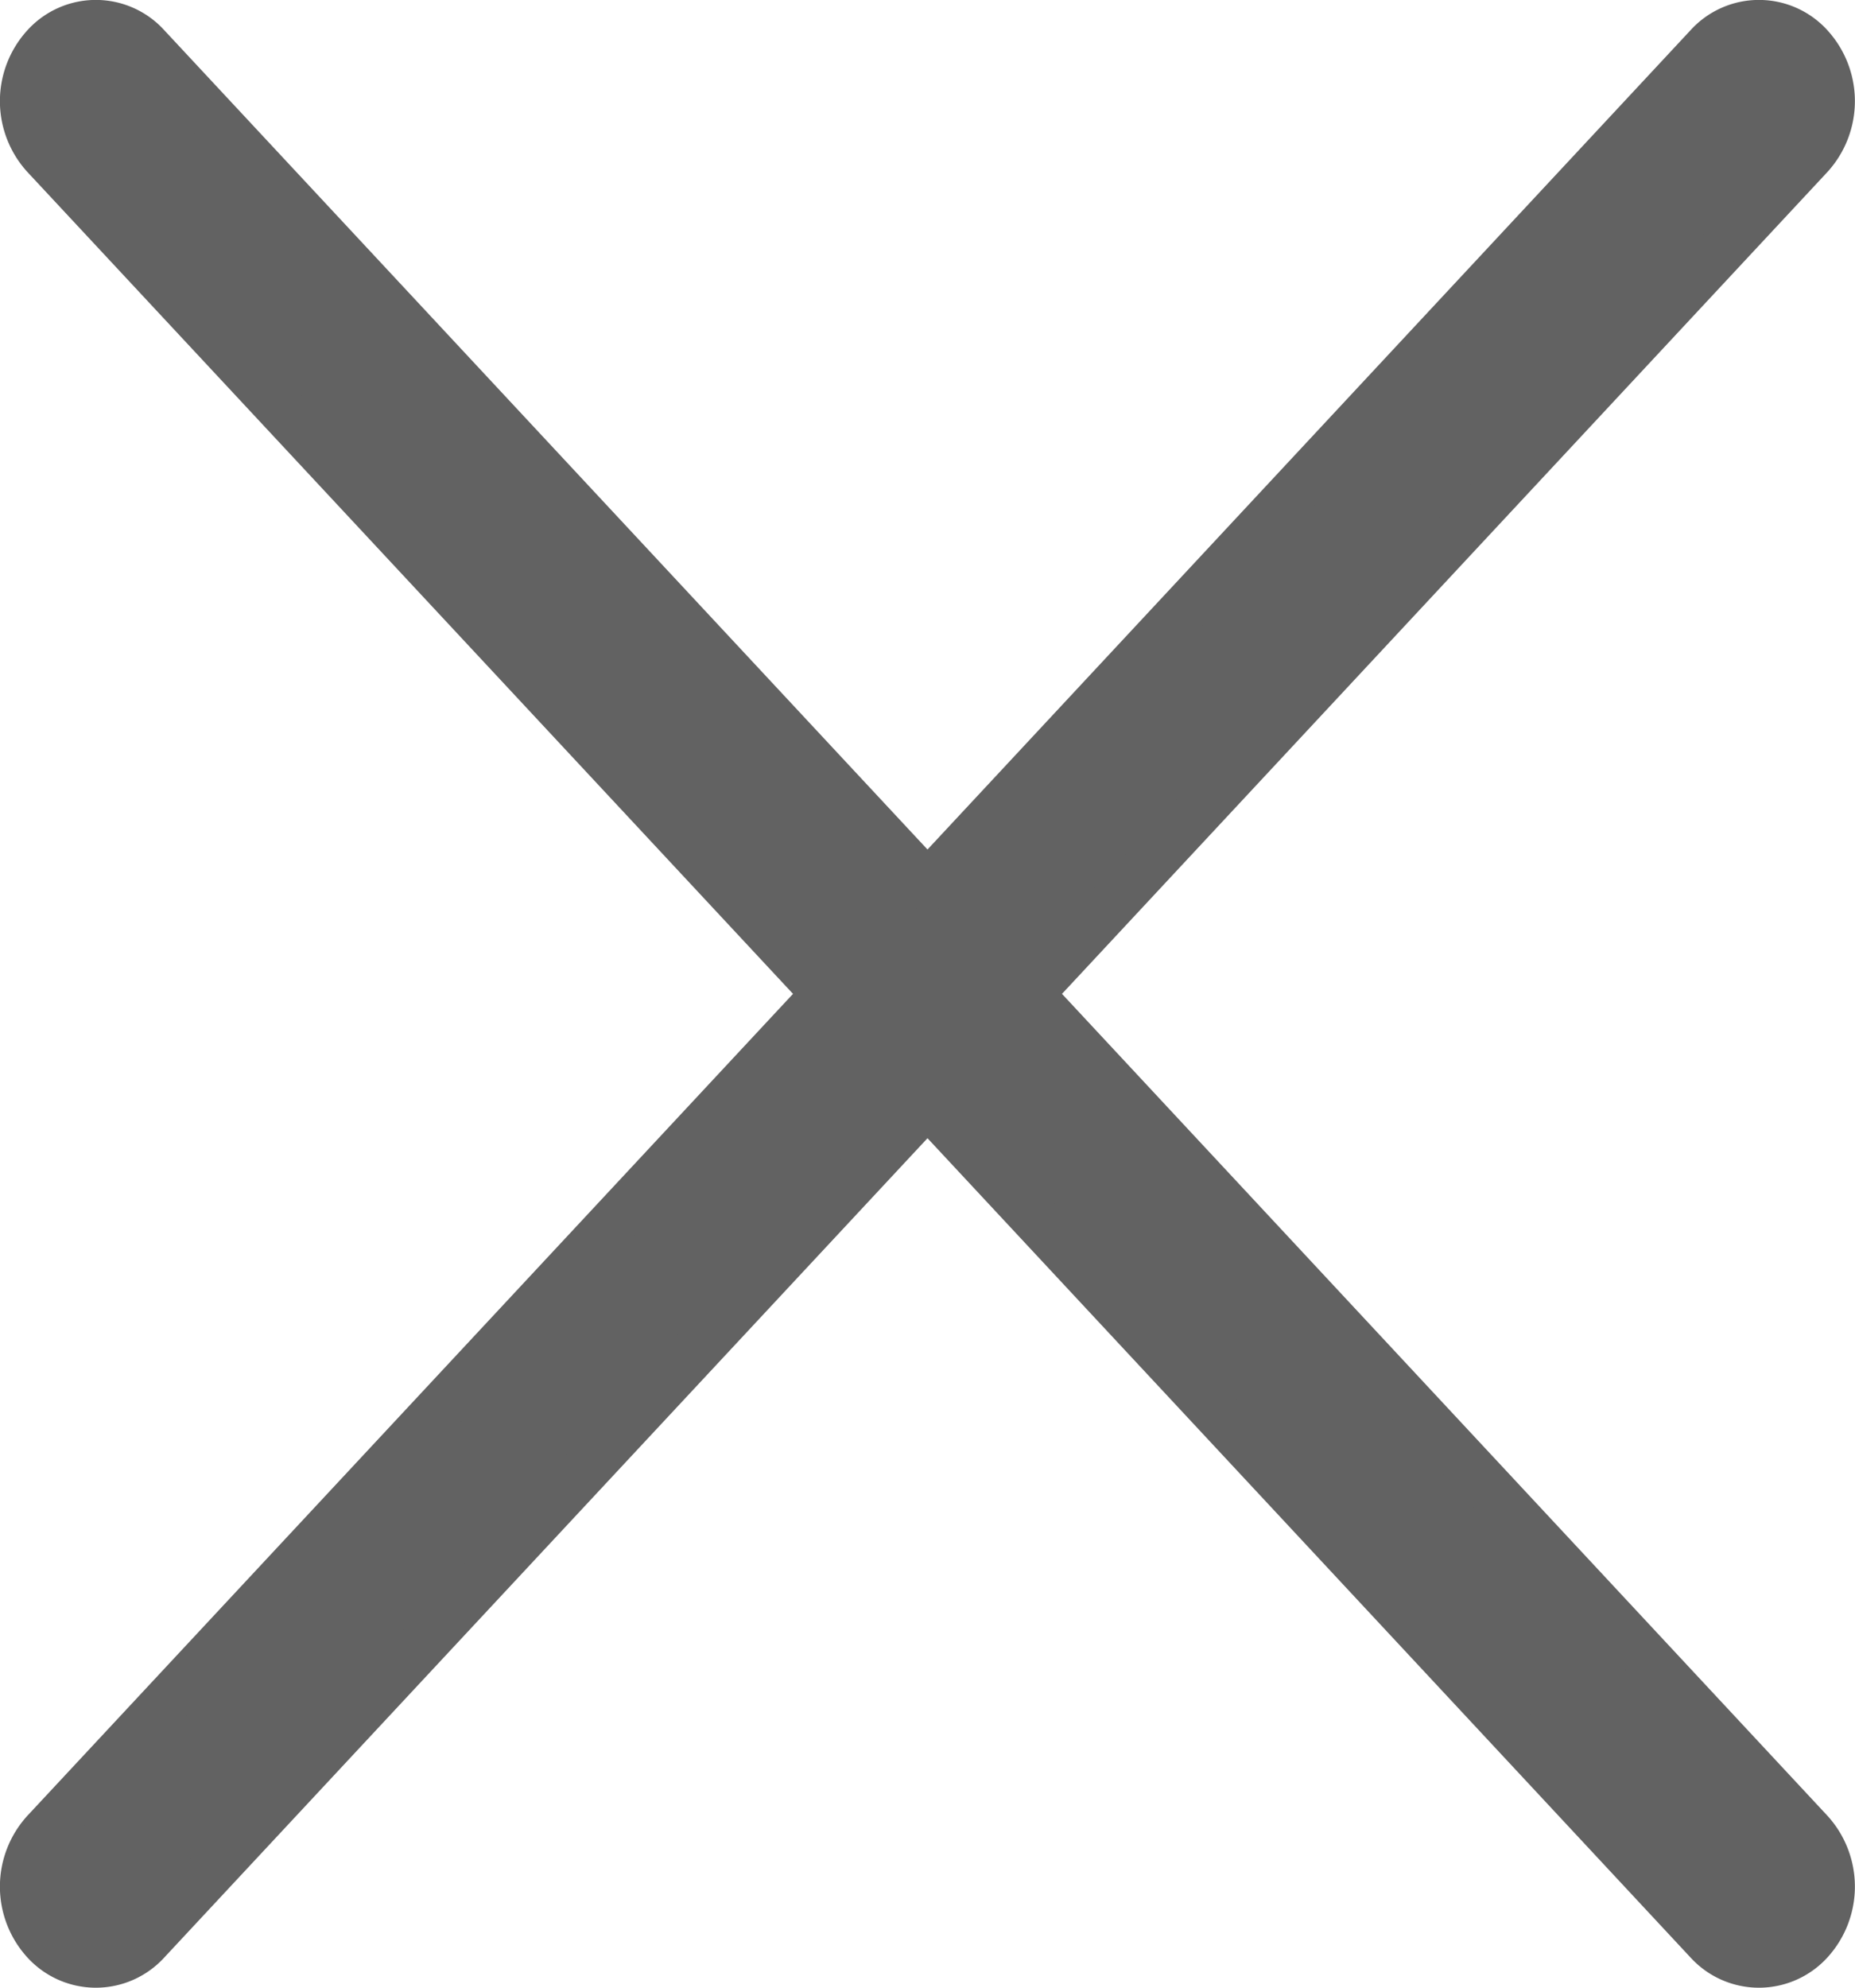 <svg id="Layer_1" data-name="Layer 1" xmlns="http://www.w3.org/2000/svg" viewBox="0 0 9.57 10.25"><defs><style>.cls-1{fill:#626262;stroke:#626262;stroke-miterlimit:10;stroke-width:0.25px;}</style></defs><title>Close Language selector</title><path class="cls-1" d="M5.308,5.125,9.336.802a.417.417,0,0,0,0-.561.352.352,0,0,0-.523,0L4.785,4.564.756.241a.352.352,0,0,0-.523,0,.417.417,0,0,0,0,.561L4.262,5.125.233,9.448a.417.417,0,0,0,0,.561.353.353,0,0,0,.523,0L4.785,5.686,8.813,10.009a.353.353,0,0,0,.523,0,.417.417,0,0,0,0-.561Z"/></svg>